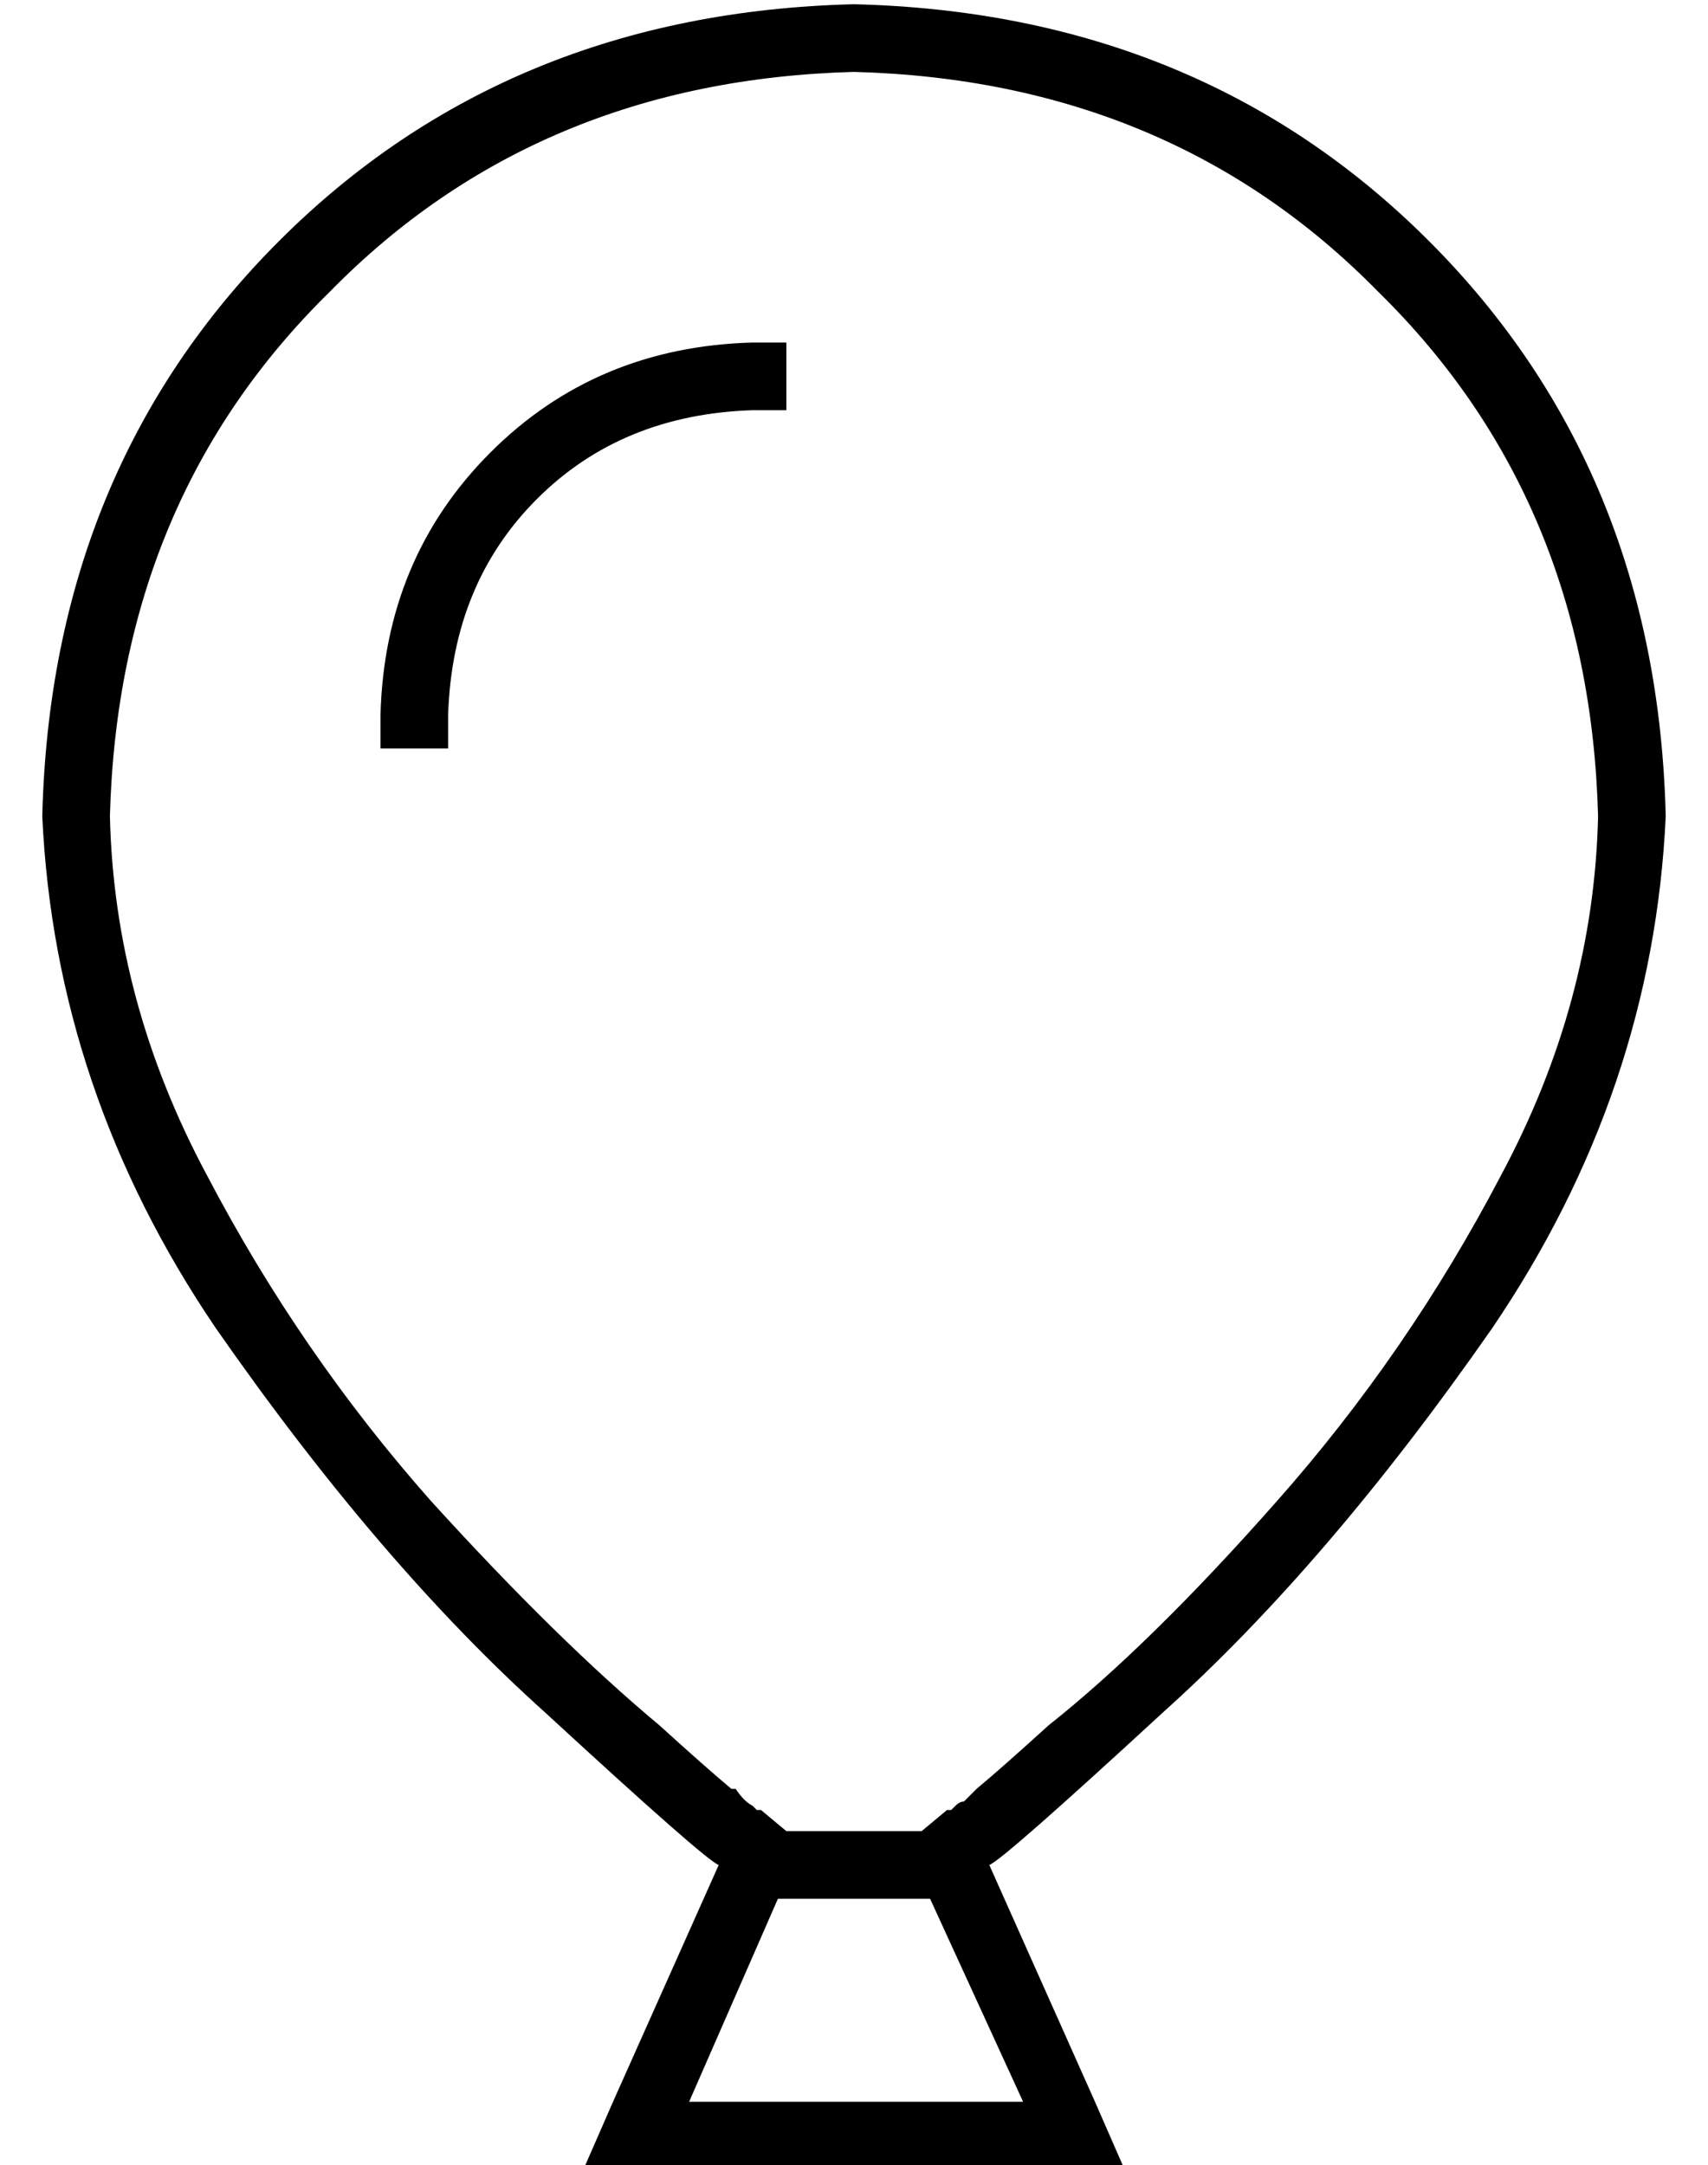 <?xml version="1.0" standalone="no"?>
<!DOCTYPE svg PUBLIC "-//W3C//DTD SVG 1.1//EN" "http://www.w3.org/Graphics/SVG/1.1/DTD/svg11.dtd" >
<svg xmlns="http://www.w3.org/2000/svg" xmlns:xlink="http://www.w3.org/1999/xlink" version="1.1" viewBox="-10 -40 404 512">
   <path fill="currentColor"
d="M214 388v0v0v0v0v0h1v0v0v0l1 -1v0q1 -1 2 -1l3 -3q6 -5 17 -15q24 -19 54 -53q31 -35 53 -77q22 -41 23 -85q-2 -75 -52 -124q-49 -50 -124 -52q-75 2 -124 52q-50 49 -52 124q1 44 23 85q22 42 53 77q30 33 54 53q11 10 17 15h1q2 3 4 4l1 1v0h1v0v0v0v0v0v0v0v0v0l6 5
v0h32v0l6 -5v0v0v0zM210 409h-36h36h-36l-21 48v0h79v0l-22 -48v0zM249 457l7 16l-7 -16l7 16h-17h-111l7 -16v0l25 -56v0q-3 -1 -41 -36q-39 -35 -78 -91q-38 -56 -41 -121q2 -82 56 -136t136 -56q82 2 136 56t56 136q-3 65 -41 121q-39 56 -78 91q-38 35 -41 36l25 56v0z
M168 57q-31 1 -51 21v0v0q-20 20 -21 51v8v0h-16v0v-8v0q1 -37 26 -62t62 -26h8v0v16v0h-8v0z" />
</svg>
